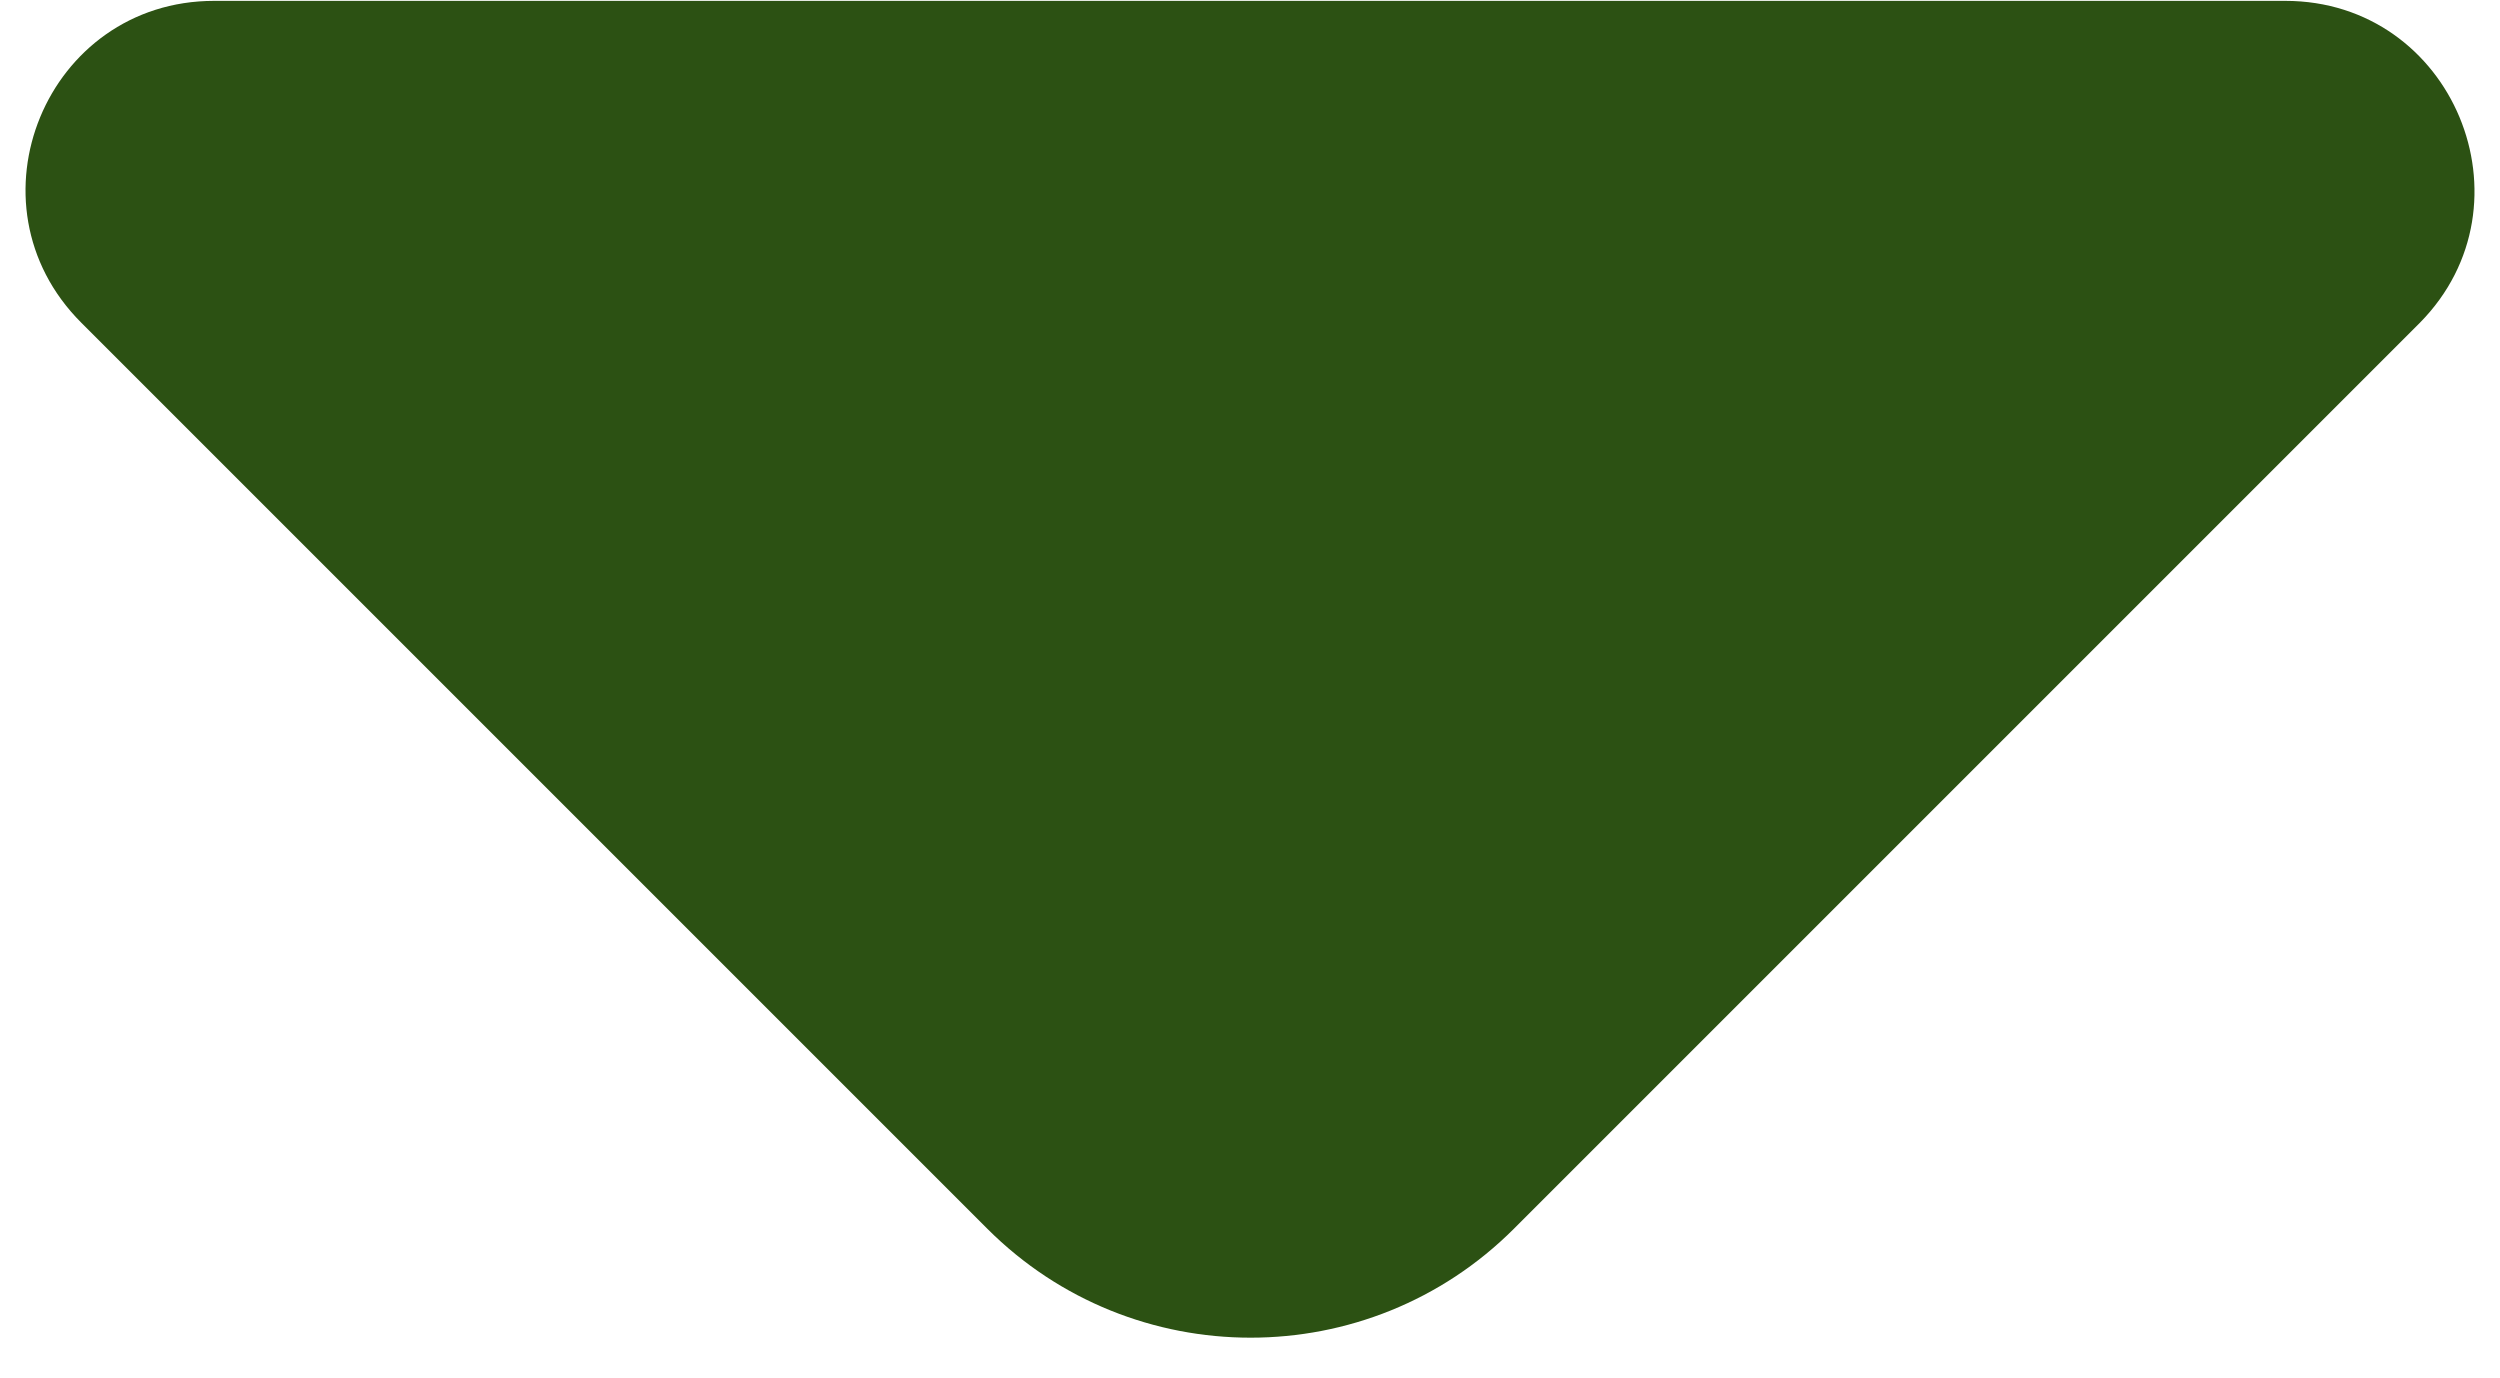 <svg width="49" height="27" viewBox="0 0 49 27" fill="none" xmlns="http://www.w3.org/2000/svg">
<path d="M44.791 0.017H23.432H4.198C0.907 0.017 -0.738 3.994 1.593 6.325L19.352 24.084C22.198 26.93 26.826 26.93 29.672 24.084L36.426 17.33L47.431 6.325C49.728 3.994 48.082 0.017 44.791 0.017Z" fill="#2C5113"/>
</svg>
